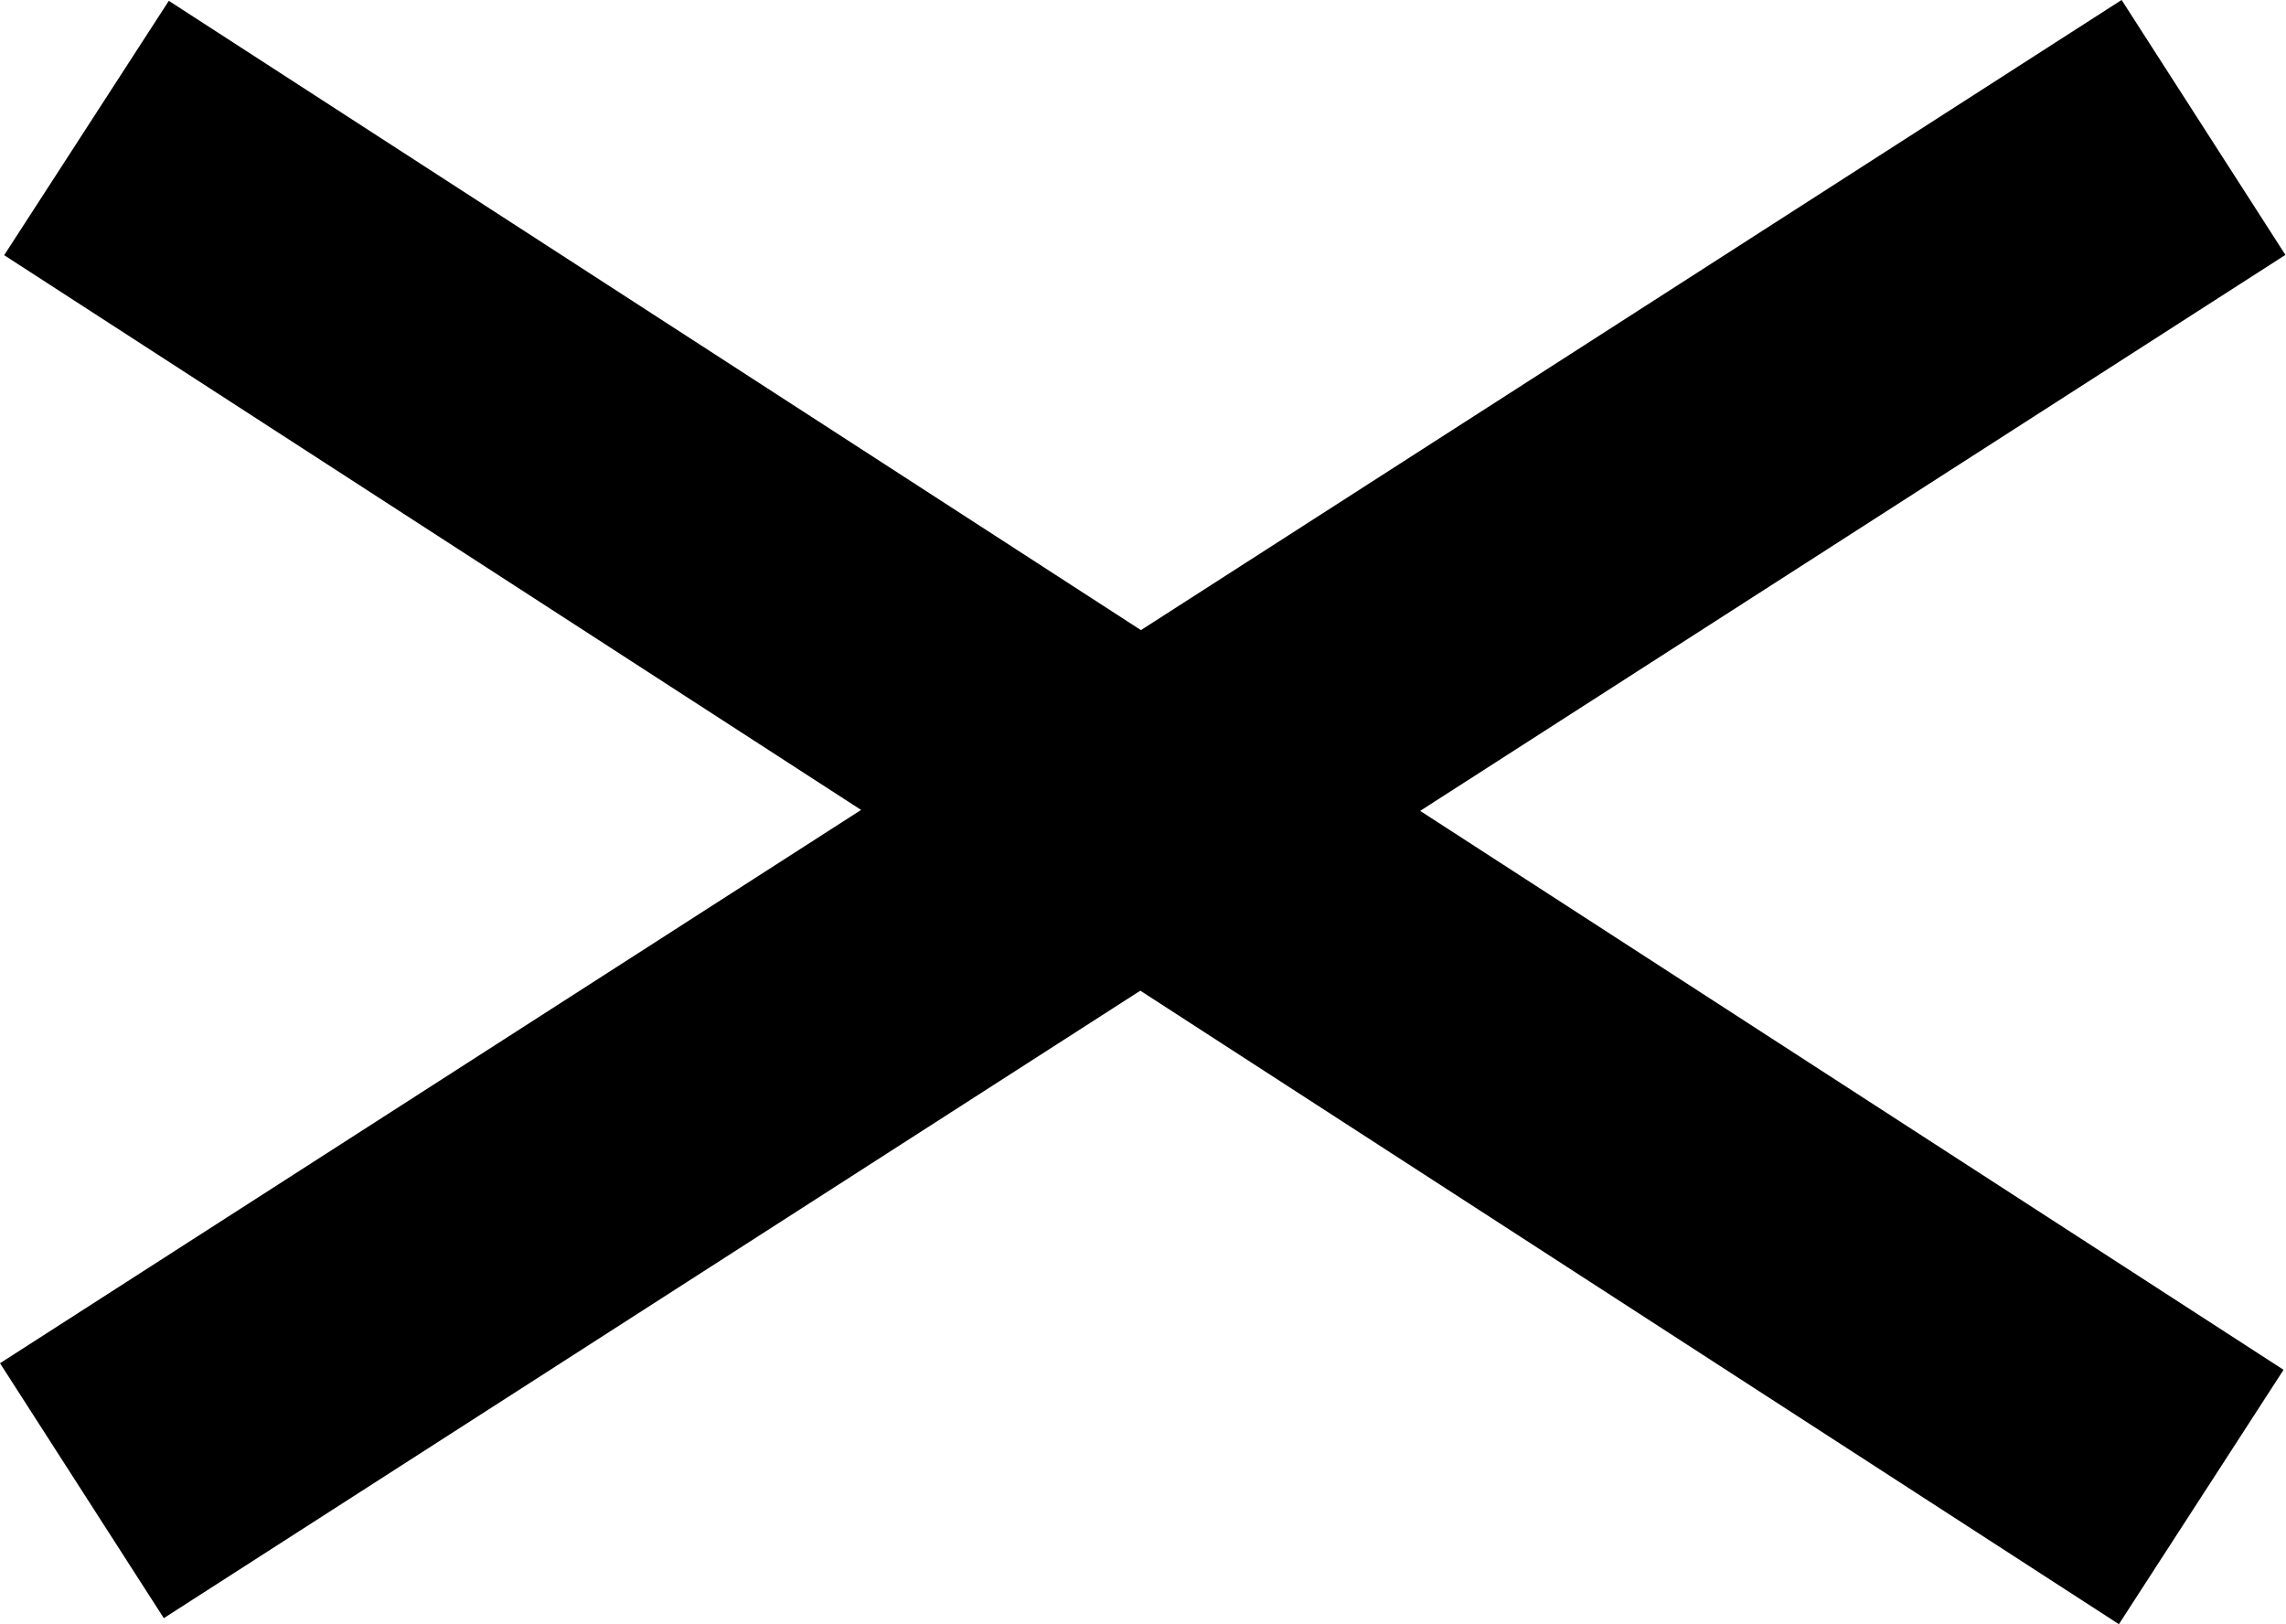 <?xml version="1.0" encoding="UTF-8" standalone="no"?>
<svg
   width="15.082"
   height="10.717"
   viewBox="0 0 3.991 2.835"
   version="1.1"
   id="svg4268"
   xmlns="http://www.w3.org/2000/svg"
   xmlns:svg="http://www.w3.org/2000/svg"
   xmlns:rdf="http://www.w3.org/1999/02/22-rdf-syntax-ns#"
   xmlns:cc="http://creativecommons.org/ns#"
   xmlns:dc="http://purl.org/dc/elements/1.1/">
  <defs
     id="defs4262" />
  <g
     id="terminate-pseudostate"
     transform="translate(-51.718,-64.103)">
    <path
       style="fill:none;stroke:#000000;stroke-width:0.529;stroke-linecap:butt;stroke-linejoin:miter;stroke-dasharray:none;stroke-opacity:1"
       d="m 51.869,64.326 3.692,2.39"
       id="path3351" />
    <path
       style="fill:none;stroke:#000000;stroke-width:0.529;stroke-linecap:butt;stroke-linejoin:miter;stroke-dasharray:none;stroke-opacity:1"
       d="M 51.861,66.705 55.565,64.325"
       id="path3353" />
  </g>
</svg>
